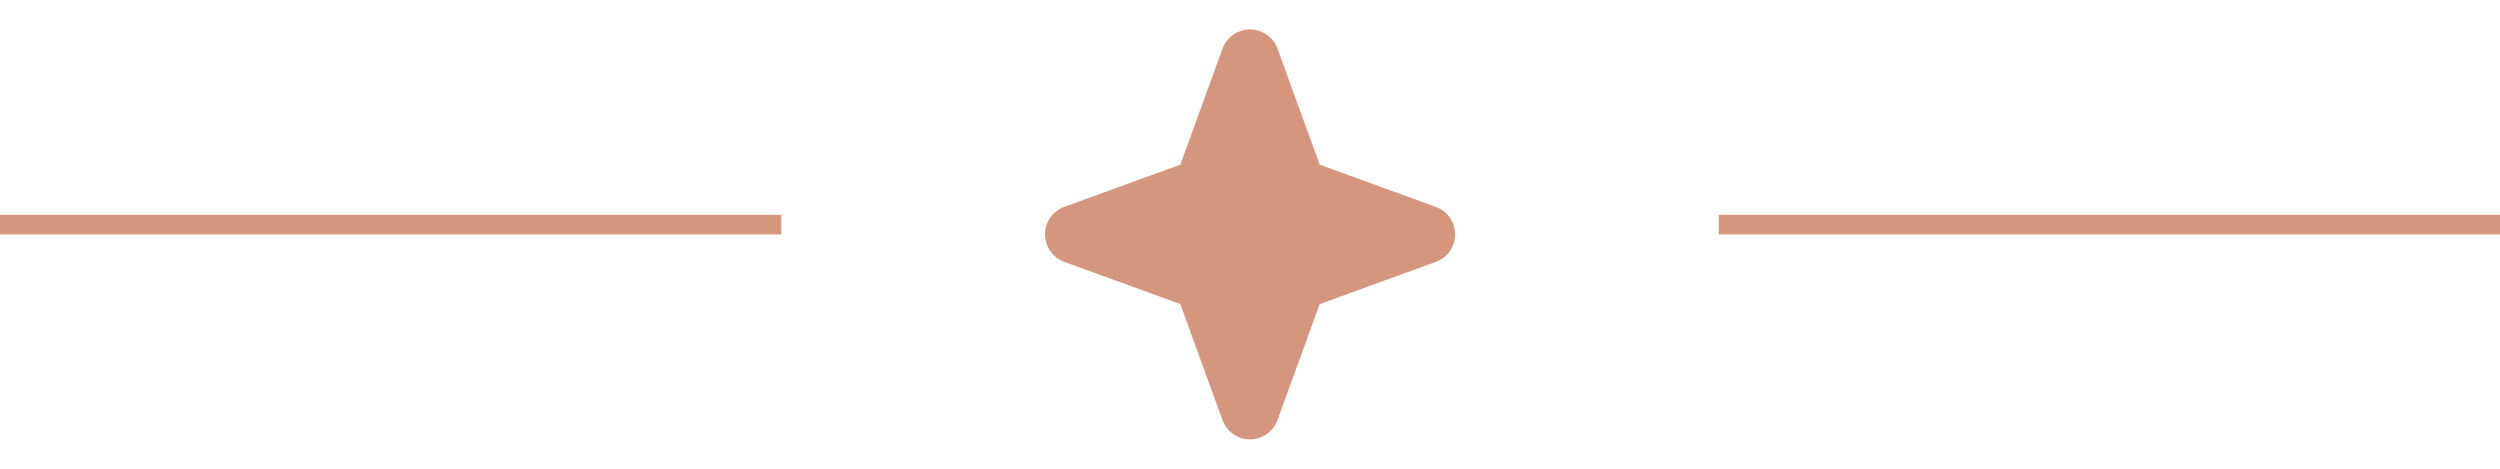 <svg width="128" height="24" viewBox="0 0 128 24" fill="none" xmlns="http://www.w3.org/2000/svg">
<line y1="11.5" x2="40" y2="11.5" stroke="#D4967D"/>
<path d="M74.5 12C74.502 12.308 74.409 12.608 74.232 12.86C74.056 13.112 73.805 13.303 73.516 13.406L67.568 15.569L65.406 21.516C65.3 21.803 65.108 22.05 64.856 22.225C64.605 22.4 64.306 22.494 64 22.494C63.694 22.494 63.395 22.4 63.144 22.225C62.892 22.05 62.7 21.803 62.594 21.516L60.432 15.568L54.484 13.406C54.197 13.3 53.95 13.108 53.775 12.857C53.6 12.605 53.506 12.306 53.506 12C53.506 11.694 53.6 11.395 53.775 11.143C53.95 10.892 54.197 10.7 54.484 10.594L60.432 8.432L62.594 2.484C62.7 2.197 62.892 1.95 63.144 1.775C63.395 1.6 63.694 1.506 64 1.506C64.306 1.506 64.605 1.6 64.856 1.775C65.108 1.95 65.3 2.197 65.406 2.484L67.569 8.432L73.516 10.594C73.805 10.697 74.056 10.888 74.232 11.14C74.409 11.392 74.502 11.692 74.5 12Z" fill="#D4967D"/>
<line x1="88" y1="11.5" x2="128" y2="11.5" stroke="#D4967D"/>
</svg>
